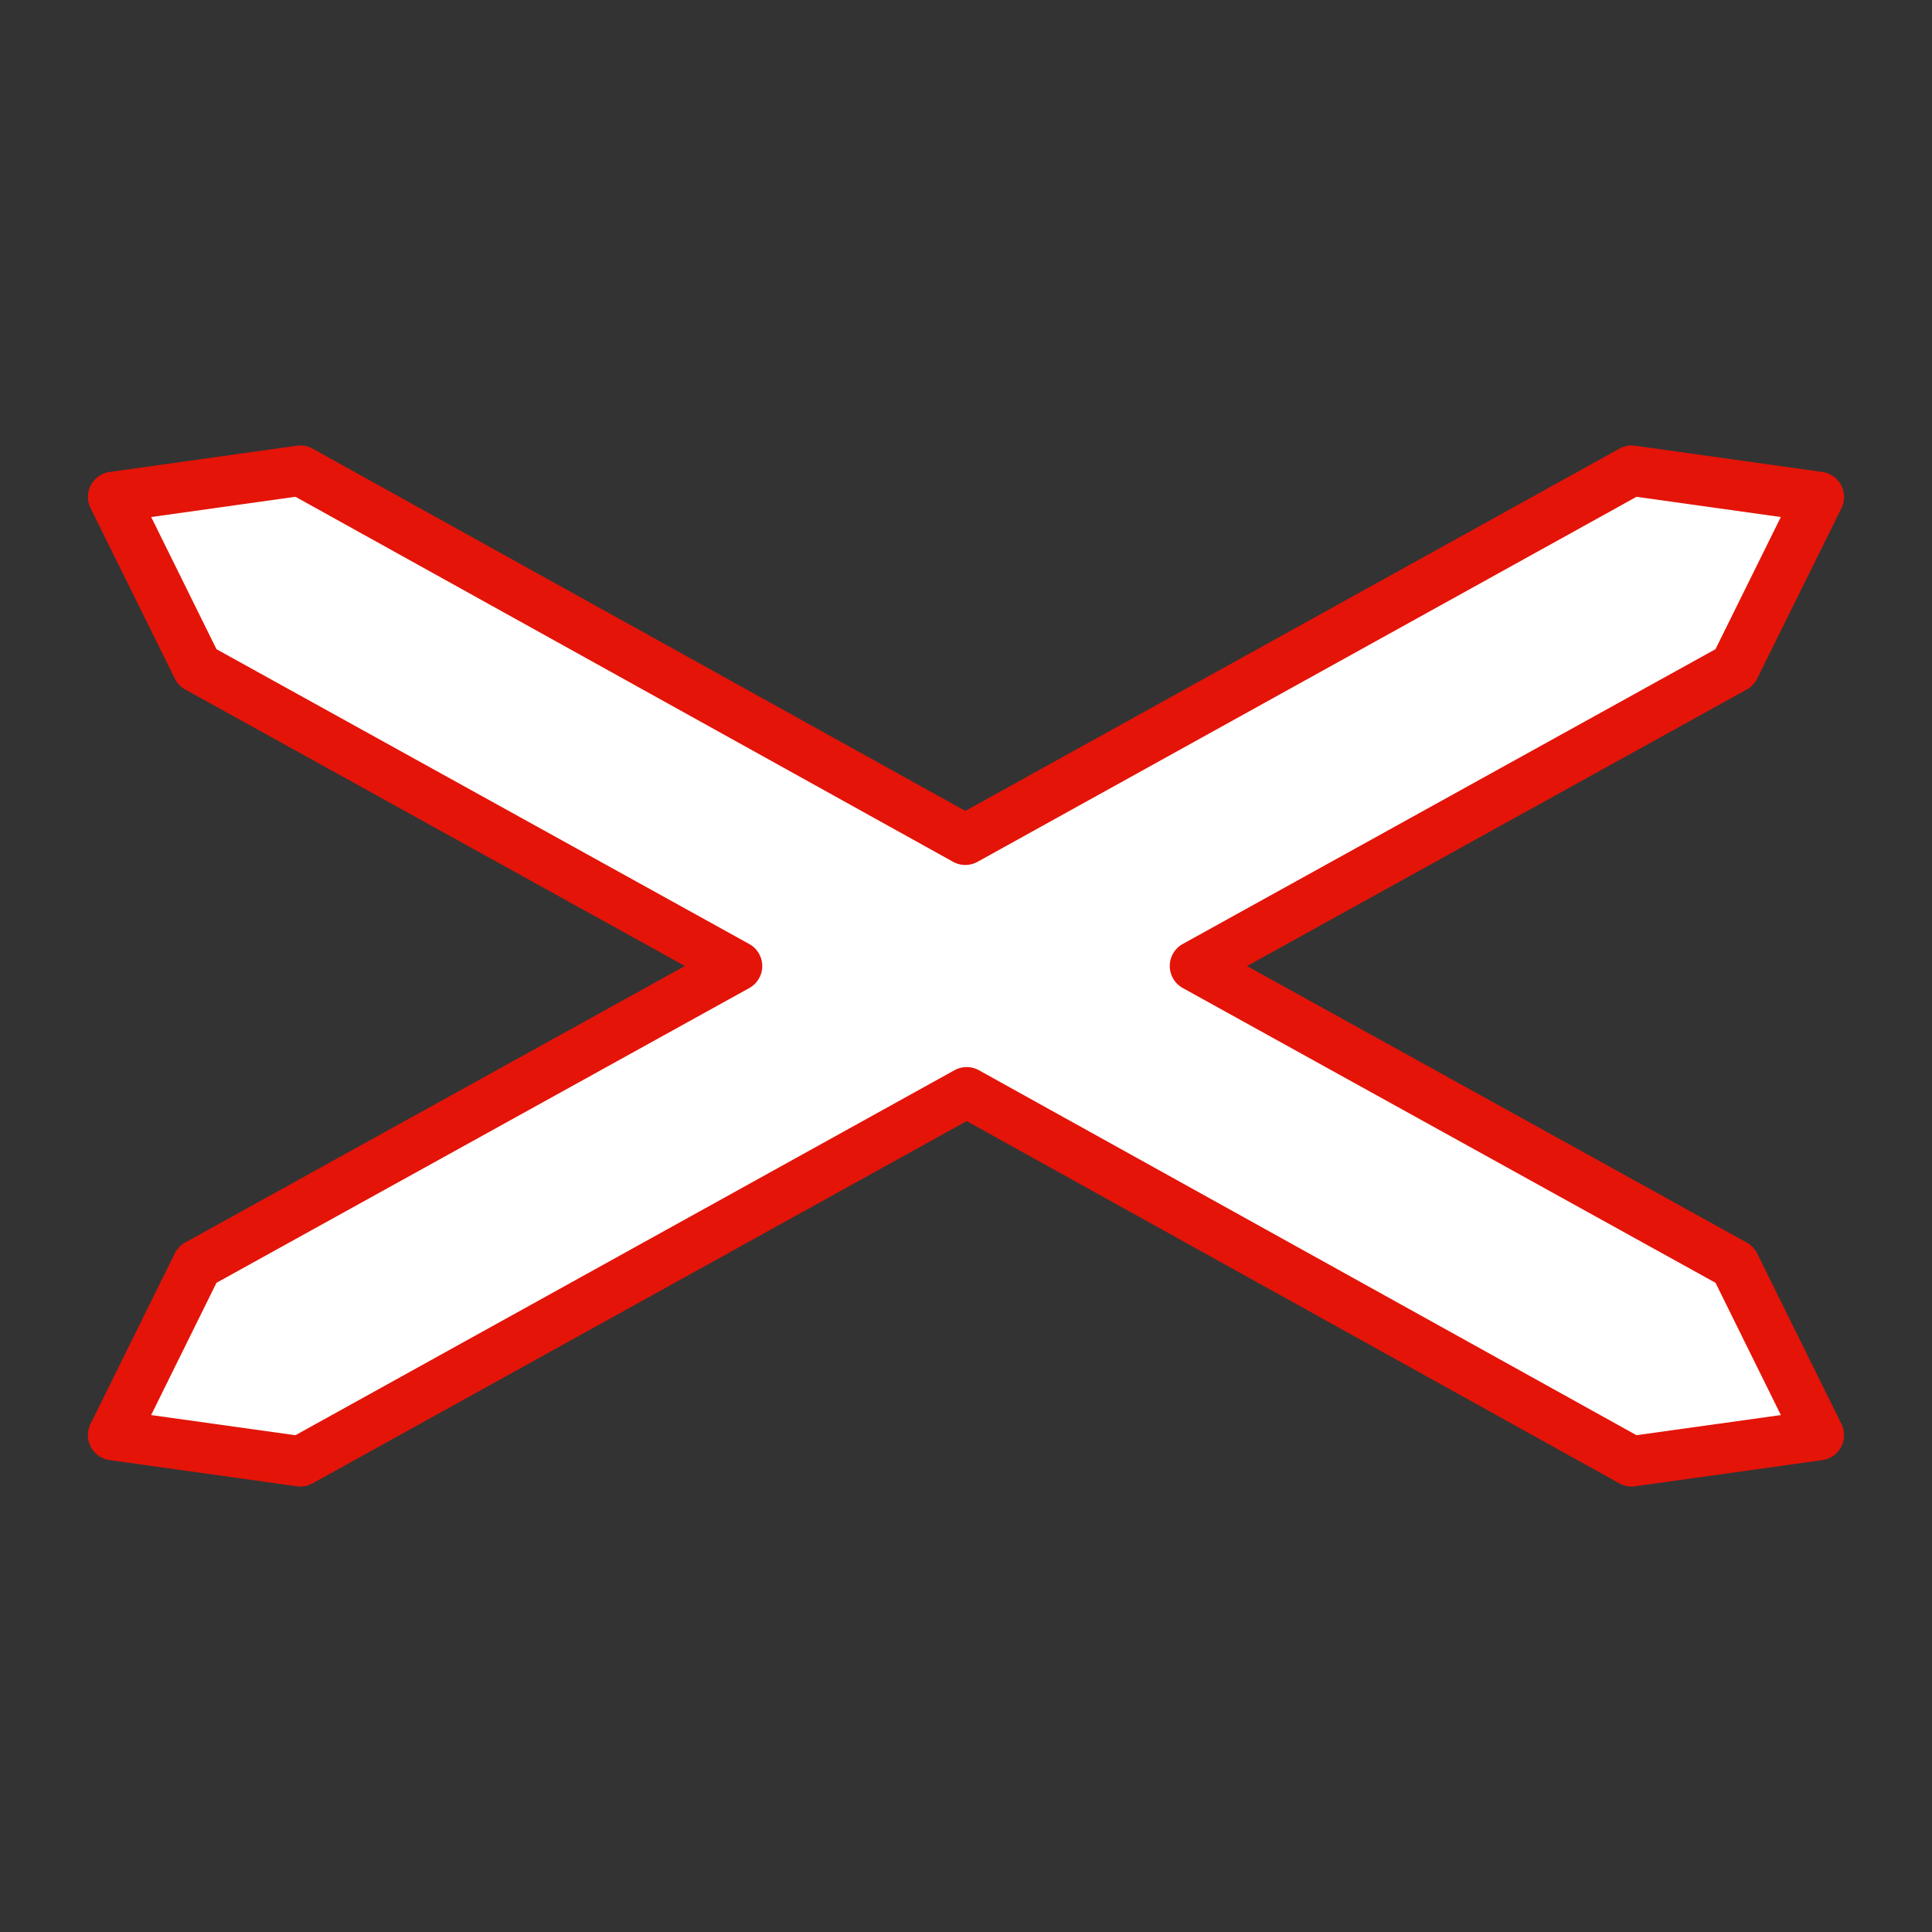 <svg xmlns="http://www.w3.org/2000/svg" viewBox="0 0 44 44"><rect x="0" y="0" width="44" height="44" fill="#333333" stroke="none"/><g id="d0_t5_cc-esp_1p0_2p1014_1s0"><polygon id="Hintergrund" points="16.692 22 4.181 15.078 2.228 11.125 6.569 10.517 21.985 19.073 37.432 10.517 41.772 11.125 39.818 15.078 27.308 22 39.818 28.922 41.772 32.876 37.432 33.483 22.016 24.927 6.569 33.483 2.228 32.876 4.181 28.922 16.692 22" fill="#fff" fill-rule="evenodd" /><path id="Rahmen" d="M6.84,33.855a.539.539,0,0,1-.079-.006l-4.264-.596a.574.574,0,0,1-.436-.822l1.919-3.885a.571.571,0,0,1,.237-.248l11.382-6.298L4.218,15.702a.571.571,0,0,1-.237-.248L2.062,11.571a.574.574,0,0,1,.435-.822l4.264-.598a.571.571,0,0,1,.358.066l14.866,8.251,14.897-8.251a.576.576,0,0,1,.358-.066l4.264.598a.574.574,0,0,1,.435.822l-1.92,3.883a.574.574,0,0,1-.236.248L28.4,22.001,39.781,28.298a.571.571,0,0,1,.237.248l1.92,3.885a.574.574,0,0,1-.436.822l-4.264.596a.569.569,0,0,1-.357-.066l-14.866-8.251-14.897,8.251A.582.582,0,0,1,6.84,33.855ZM3.442,32.227l3.287.459,15.008-8.312a.576.576,0,0,1,.557,0l14.977,8.312,3.287-.459-1.488-3.012-12.132-6.713a.573.573,0,0,1-.001-1.004L39.069,14.785l1.488-3.01L37.271,11.314,22.263,19.627a.576.576,0,0,1-.557,0L6.73,11.314l-3.287.461L4.93,14.785l12.133,6.714a.573.573,0,0,1,0,1.004L4.93,29.215Z" fill="#e41408" /></g></svg>